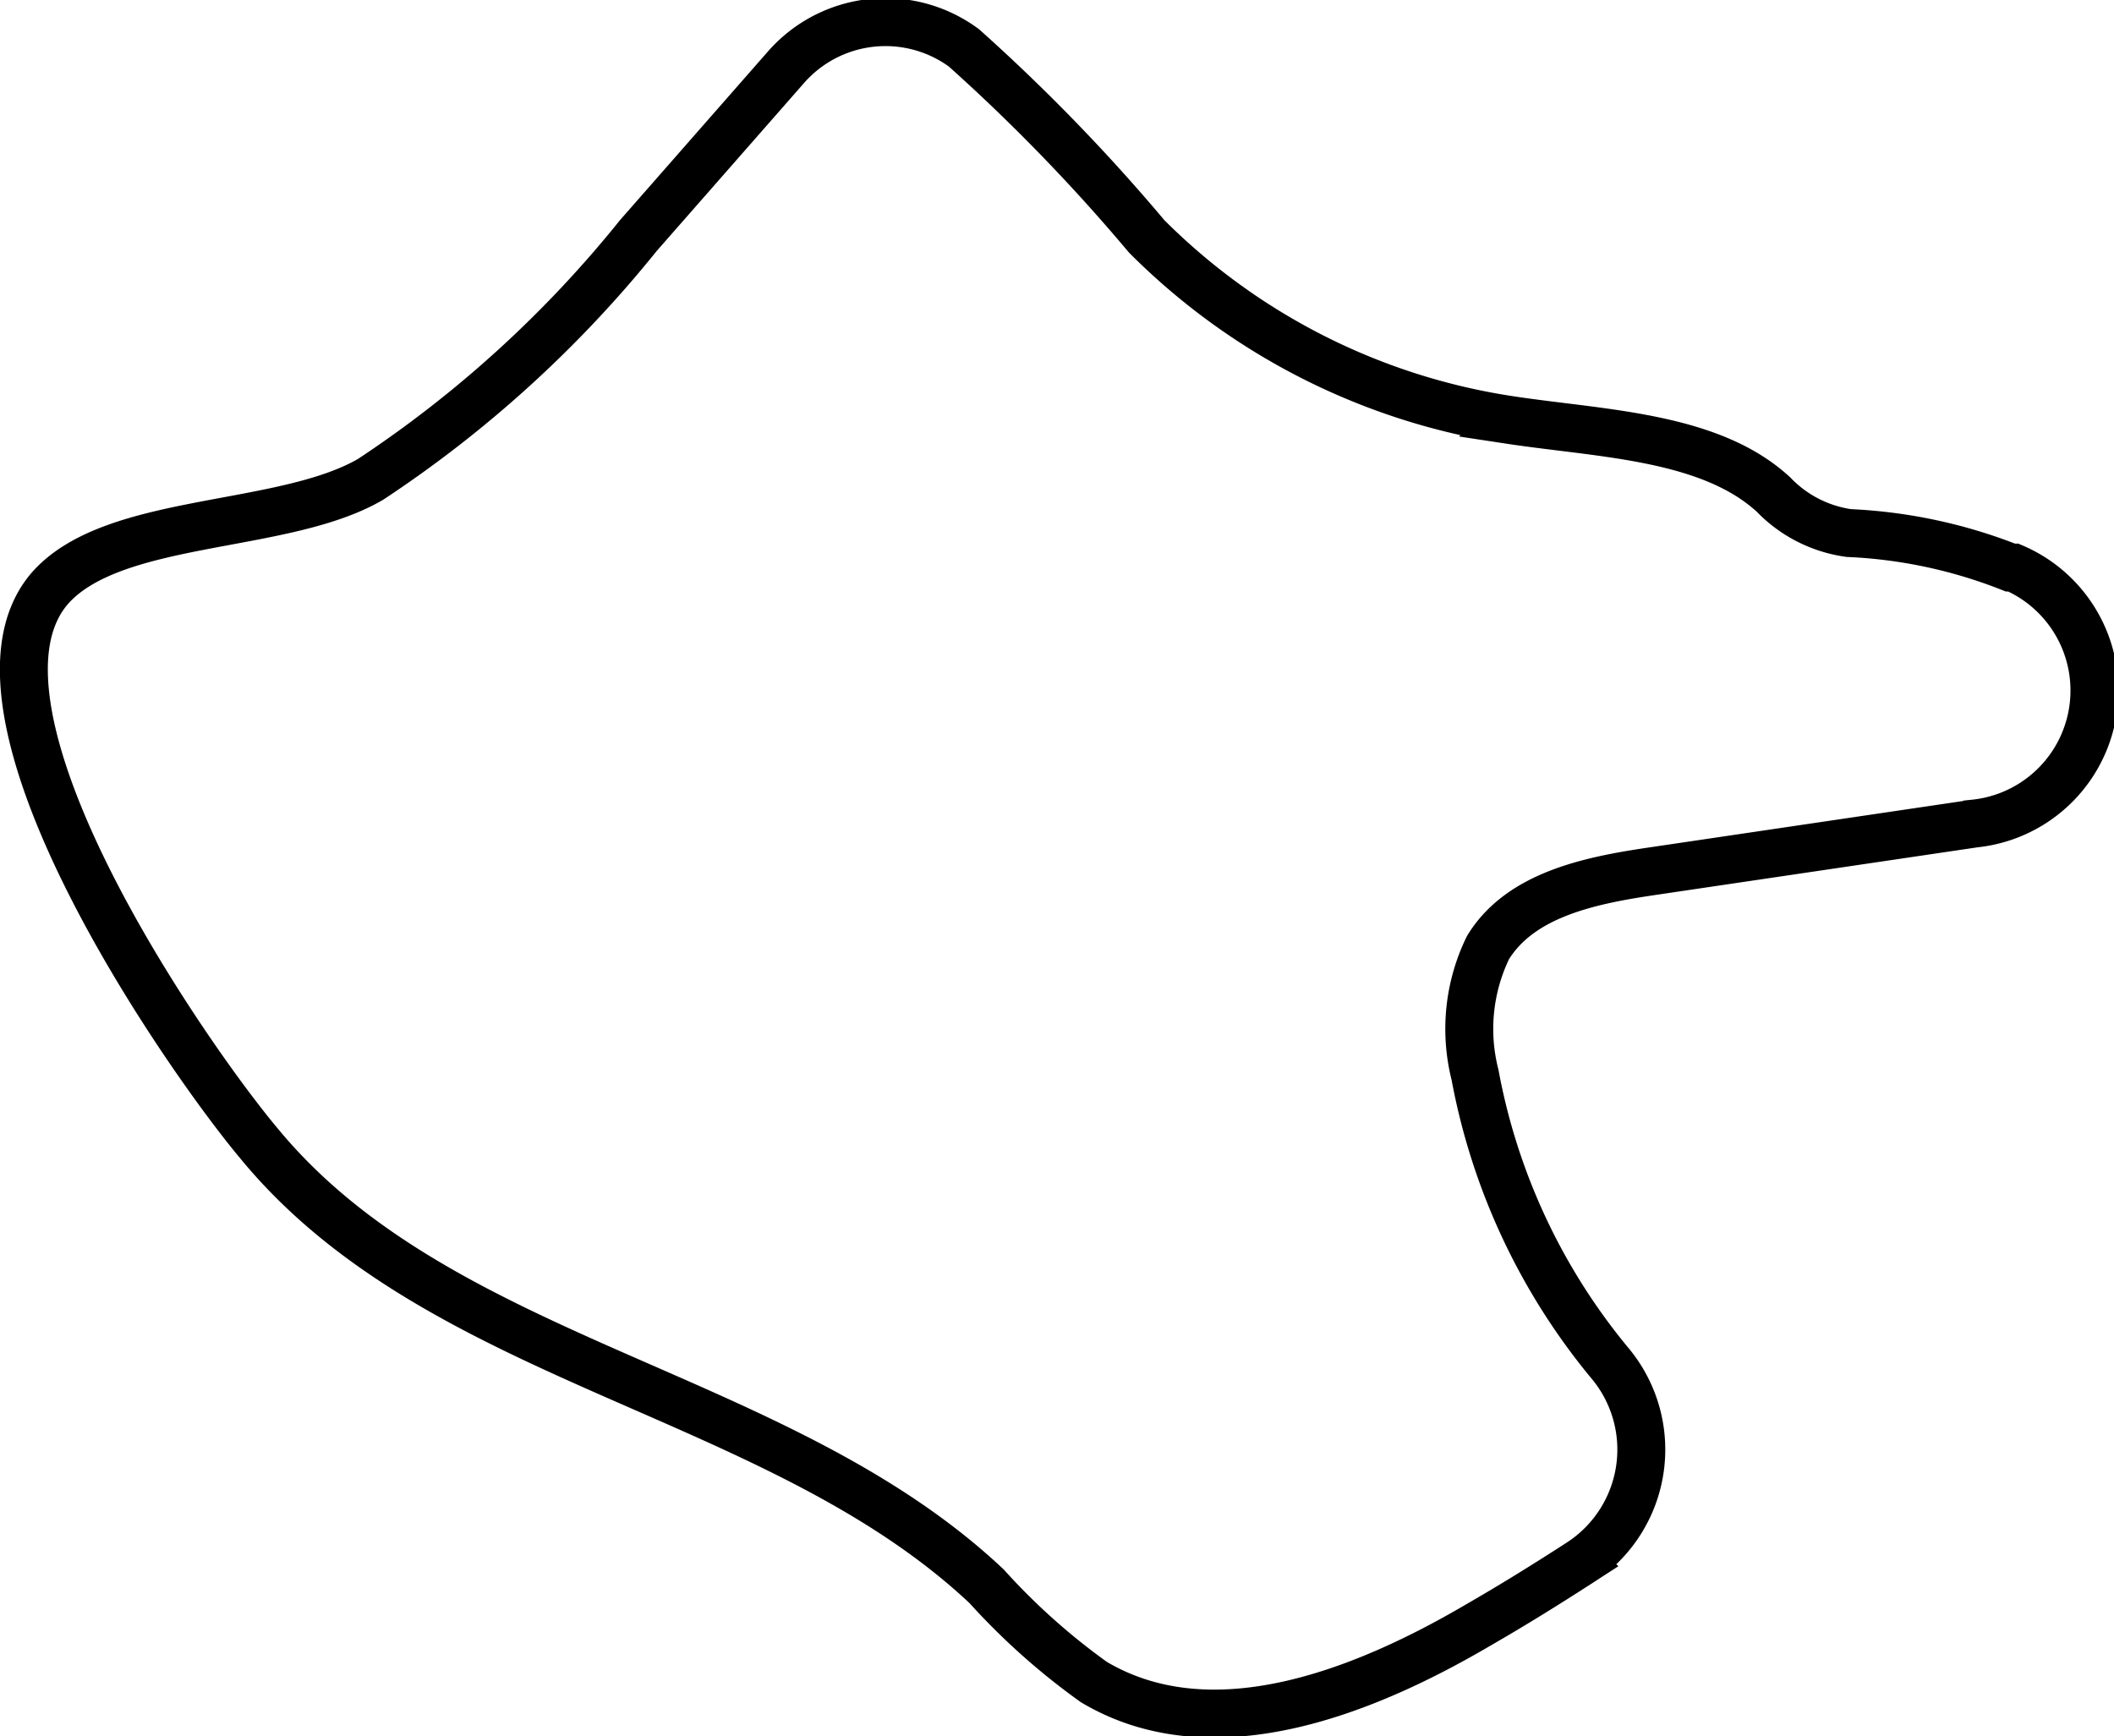 <svg xmlns="http://www.w3.org/2000/svg" width="44.1" height="36.22" viewBox="0 0 44.1 36.22">
  <defs>
    <style>
      .cls-1 {
        fill: none;
        stroke: #000;
        stroke-miterlimit: 10;
      }
    </style>
  </defs>
  <title>klAsset 3</title>
  <g id="Layer_2" data-name="Layer 2">
    <g id="Layer_1-2" data-name="Layer 1">
      <path class="cls-1" d="M5.4,23.85C9.19,28.46,16.23,29,20.58,33.09a13.93,13.93,0,0,0,2.24,2c2.44,1.45,5.56.25,8-1.18.73-.42,1.44-.86,2.15-1.32a2.81,2.81,0,0,0,.6-4.17,13.19,13.19,0,0,1-2.8-6,3.88,3.88,0,0,1,.27-2.65c.67-1.1,2.11-1.4,3.39-1.59l6.76-1A2.79,2.79,0,0,0,42,11.84l-.06,0a10.41,10.41,0,0,0-3.37-.72A2.69,2.69,0,0,1,37,10.32c-1.33-1.23-3.6-1.27-5.51-1.56a13.55,13.55,0,0,1-7.57-3.83A38.61,38.61,0,0,0,20.11,1a2.76,2.76,0,0,0-3.72.41L13.32,4.91A24.46,24.46,0,0,1,7.73,10c-1.82,1.06-5.33.77-6.67,2.25C-1.17,14.75,3.85,22,5.4,23.85Z"/>
    </g>
  </g>
</svg>
